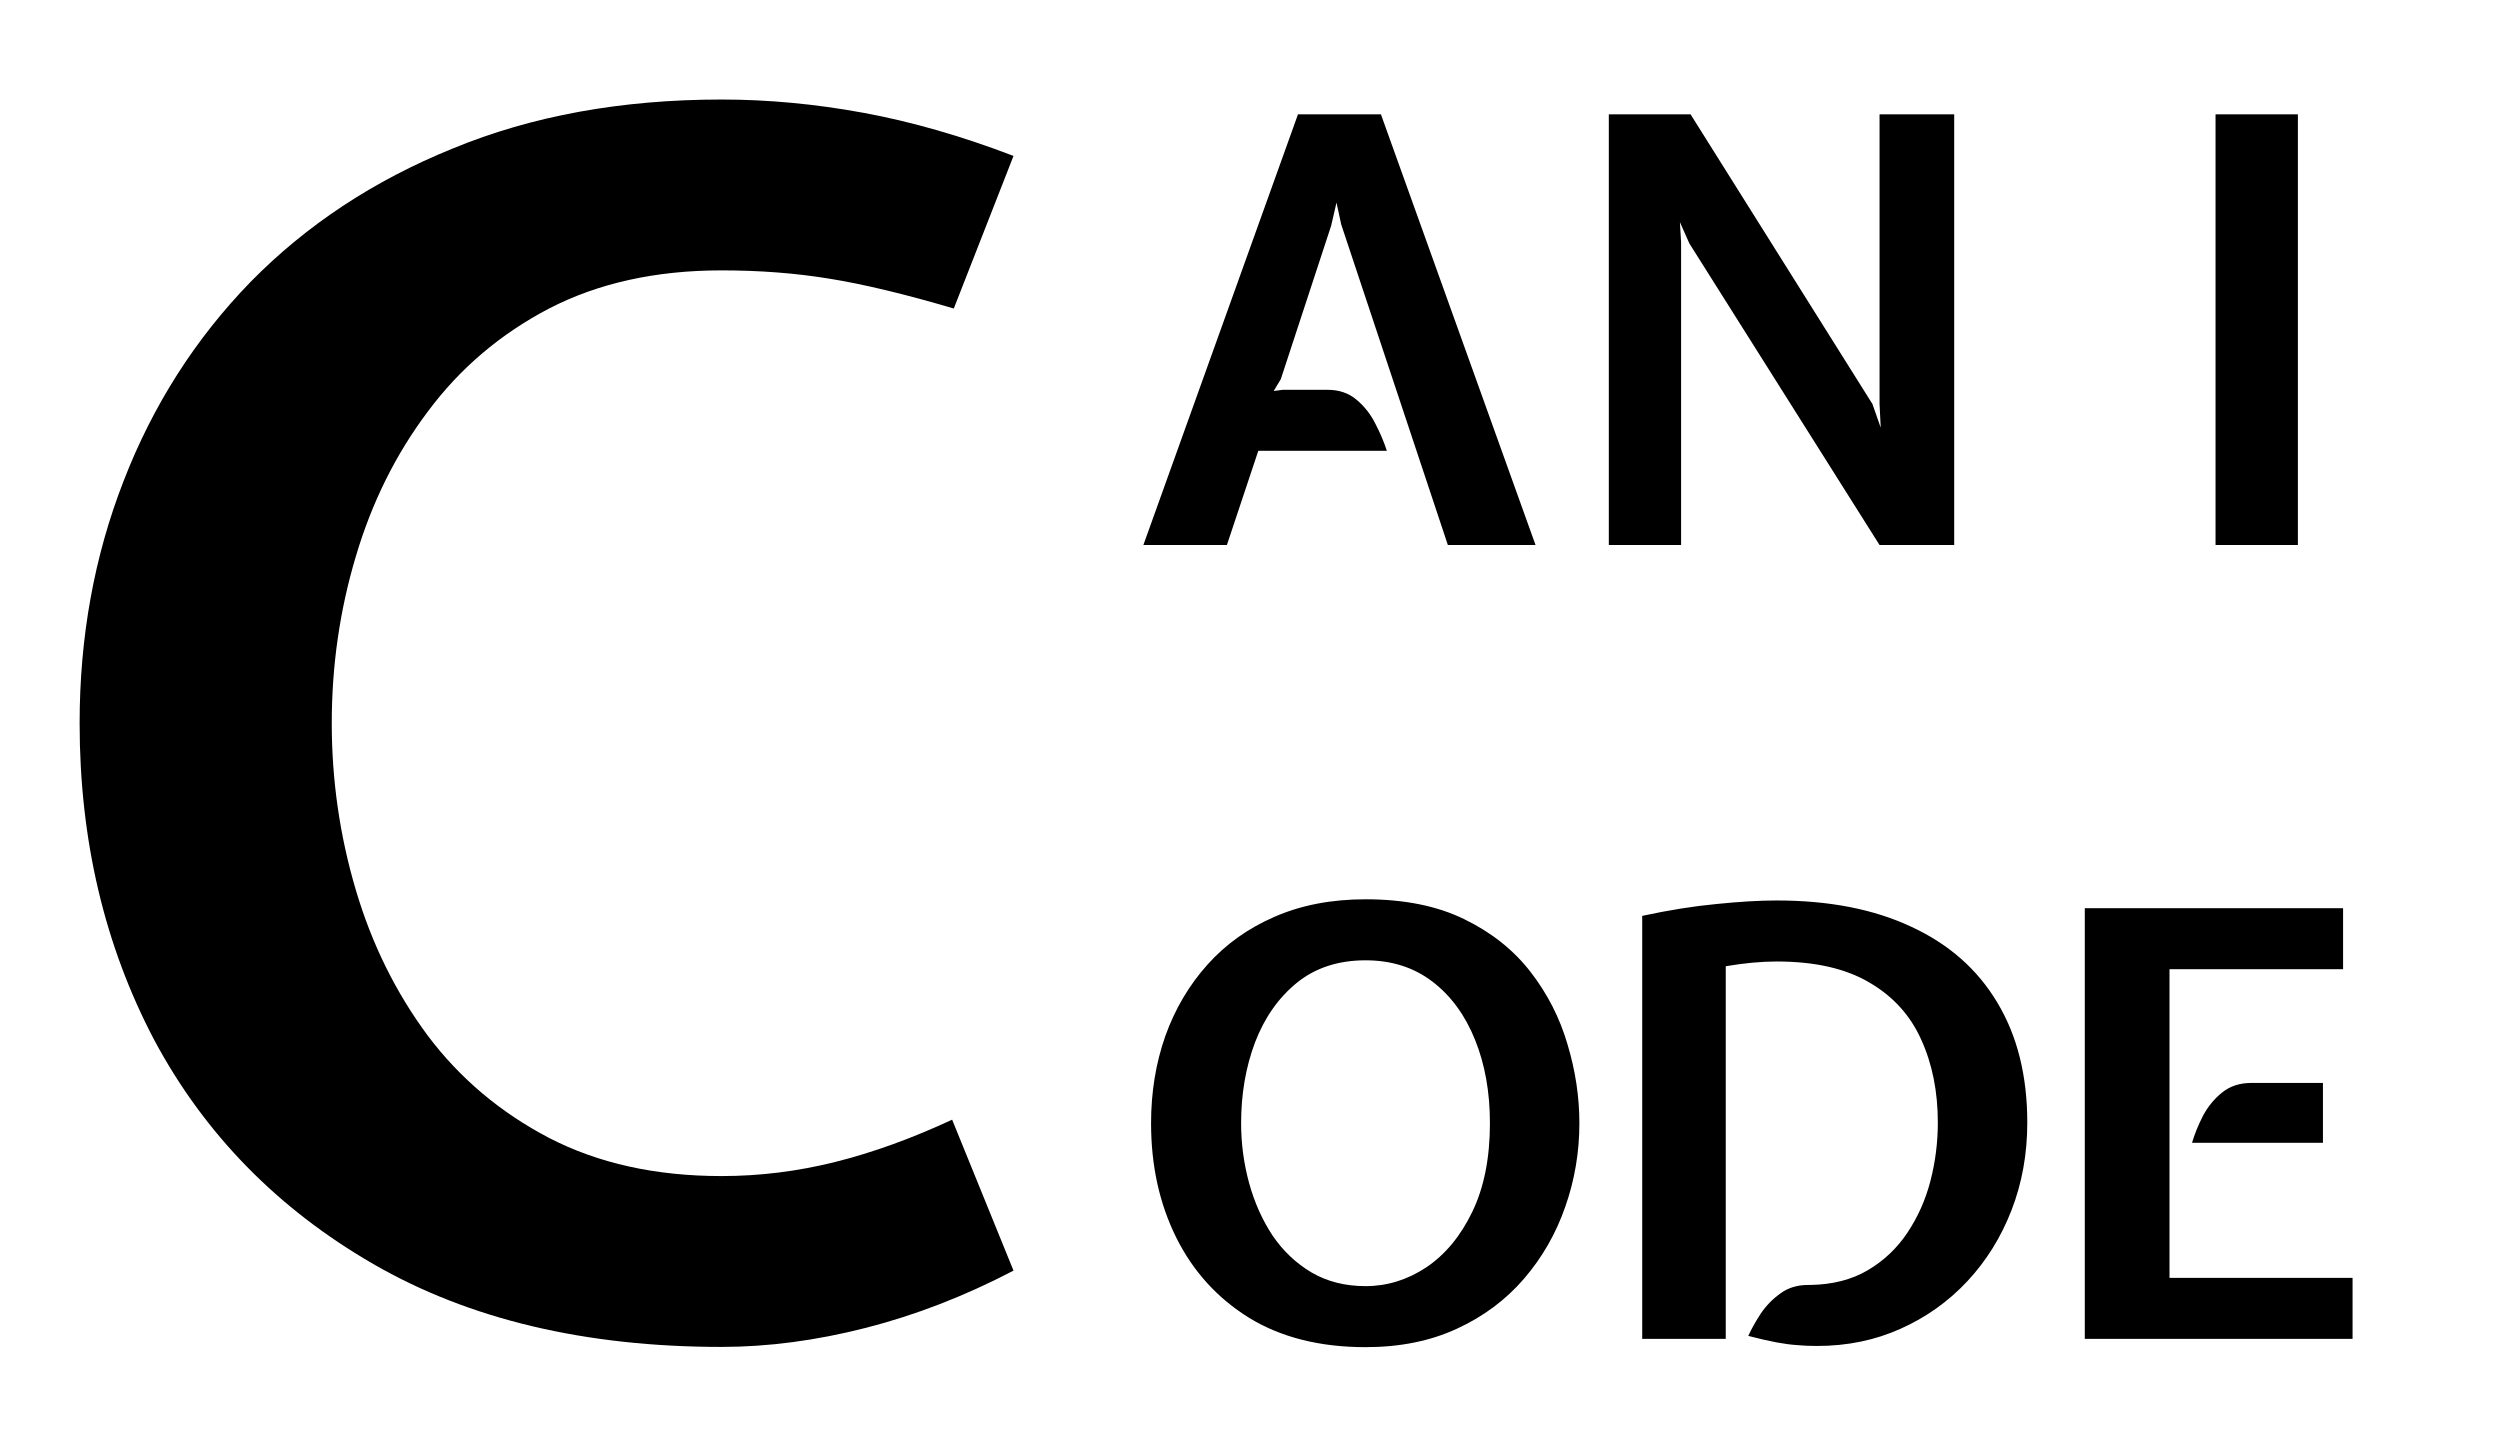 <svg width="422" height="244" viewBox="0 0 422 244" fill="none" xmlns="http://www.w3.org/2000/svg">
<path d="M193 92L219.1 19.3H233.1L259.2 92H244.4L226.4 37.9L225.6 34.2L224.7 38.1L216.2 64L215 66L216.5 65.8H224.1C226.033 65.8 227.65 66.35 228.95 67.45C230.283 68.55 231.35 69.9 232.15 71.5C232.983 73.1 233.633 74.633 234.1 76.1H212.4L207.1 92H193ZM271.568 92V19.3H285.368L316.068 68.2L317.468 72.2L317.268 68.2V19.3H329.868V92H317.268L285.168 41.1L283.568 37.5L283.768 40.9V92H271.568ZM373.984 92V19.3H387.884V92H373.984ZM230.5 227.4C222.8 227.4 216.25 225.75 210.85 222.45C205.483 219.117 201.383 214.6 198.55 208.9C195.717 203.2 194.3 196.767 194.3 189.6C194.3 184.367 195.1 179.467 196.7 174.9C198.333 170.333 200.7 166.317 203.8 162.85C206.9 159.383 210.683 156.683 215.15 154.75C219.65 152.783 224.767 151.8 230.5 151.8C237.033 151.8 242.583 152.917 247.15 155.15C251.75 157.383 255.483 160.35 258.35 164.05C261.217 167.75 263.3 171.833 264.6 176.3C265.933 180.733 266.6 185.167 266.6 189.6C266.6 194.5 265.8 199.217 264.2 203.75C262.633 208.25 260.317 212.283 257.25 215.85C254.183 219.417 250.4 222.233 245.9 224.3C241.433 226.367 236.3 227.4 230.5 227.4ZM230.5 217.1C234.167 217.1 237.6 216.033 240.8 213.9C244 211.733 246.583 208.6 248.55 204.5C250.517 200.4 251.5 195.433 251.5 189.6C251.5 184.367 250.667 179.683 249 175.55C247.333 171.383 244.933 168.1 241.8 165.7C238.667 163.3 234.9 162.1 230.5 162.1C225.9 162.1 222.033 163.367 218.9 165.9C215.8 168.433 213.45 171.783 211.85 175.95C210.283 180.117 209.5 184.667 209.5 189.6C209.5 193.033 209.95 196.4 210.85 199.7C211.75 202.967 213.067 205.917 214.8 208.55C216.567 211.15 218.767 213.233 221.4 214.8C224.033 216.333 227.067 217.1 230.5 217.1ZM306.706 227.2C305.473 227.2 304.34 227.15 303.306 227.05C302.306 226.983 301.173 226.833 299.906 226.6C298.64 226.367 297.04 226 295.106 225.5C295.64 224.333 296.34 223.083 297.206 221.75C298.106 220.417 299.206 219.283 300.506 218.35C301.806 217.383 303.373 216.9 305.206 216.9C305.273 216.9 305.34 216.9 305.406 216.9C305.506 216.9 305.573 216.9 305.606 216.9C309.373 216.833 312.606 216 315.306 214.4C318.006 212.8 320.223 210.7 321.956 208.1C323.723 205.467 325.023 202.55 325.856 199.35C326.69 196.117 327.106 192.833 327.106 189.5C327.106 184.267 326.173 179.6 324.306 175.5C322.473 171.4 319.556 168.183 315.556 165.85C311.556 163.483 306.34 162.3 299.906 162.3C298.606 162.3 297.24 162.367 295.806 162.5C294.373 162.633 292.873 162.833 291.306 163.1V226H277.206V154.6C281.673 153.633 285.84 152.967 289.706 152.6C293.606 152.2 297.006 152 299.906 152C308.773 152 316.356 153.483 322.656 156.45C328.99 159.383 333.823 163.65 337.156 169.25C340.523 174.85 342.206 181.6 342.206 189.5C342.206 194.767 341.323 199.683 339.556 204.25C337.79 208.817 335.306 212.817 332.106 216.25C328.906 219.683 325.14 222.367 320.806 224.3C316.506 226.233 311.806 227.2 306.706 227.2ZM351.913 226V153.3H395.513V163.6H366.213V215.7H397.113V226H351.913ZM370.013 192.9C370.447 191.433 371.063 189.917 371.863 188.35C372.697 186.783 373.78 185.467 375.113 184.4C376.447 183.333 378.08 182.8 380.013 182.8H392.113V192.9H370.013Z" fill="black"/>
<path d="M121.8 227.36C98.747 227.36 79.147 222.693 63 213.36C46.853 204.027 34.533 191.427 26.04 175.56C17.64 159.6 13.44 141.773 13.44 122.08C13.44 107.52 15.913 93.893 20.86 81.2C25.807 68.413 32.947 57.213 42.28 47.6C51.707 37.987 63.093 30.473 76.44 25.06C89.787 19.553 104.907 16.8 121.8 16.8C129.64 16.8 137.62 17.547 145.74 19.04C153.86 20.533 162.307 22.96 171.08 26.32L161 52.08C152.787 49.653 145.787 47.973 140 47.04C134.307 46.107 128.24 45.64 121.8 45.64C110.693 45.64 100.987 47.787 92.68 52.08C84.467 56.373 77.653 62.16 72.24 69.44C66.827 76.627 62.767 84.793 60.06 93.94C57.353 102.993 56 112.373 56 122.08C56 131.693 57.353 141.073 60.06 150.22C62.767 159.367 66.827 167.58 72.24 174.86C77.653 182.047 84.467 187.787 92.68 192.08C100.987 196.373 110.693 198.52 121.8 198.52C128.24 198.52 134.633 197.727 140.98 196.14C147.327 194.553 153.907 192.173 160.72 189L171.08 214.48C162.867 218.773 154.56 221.993 146.16 224.14C137.76 226.287 129.64 227.36 121.8 227.36Z" fill="black"/>
</svg>
